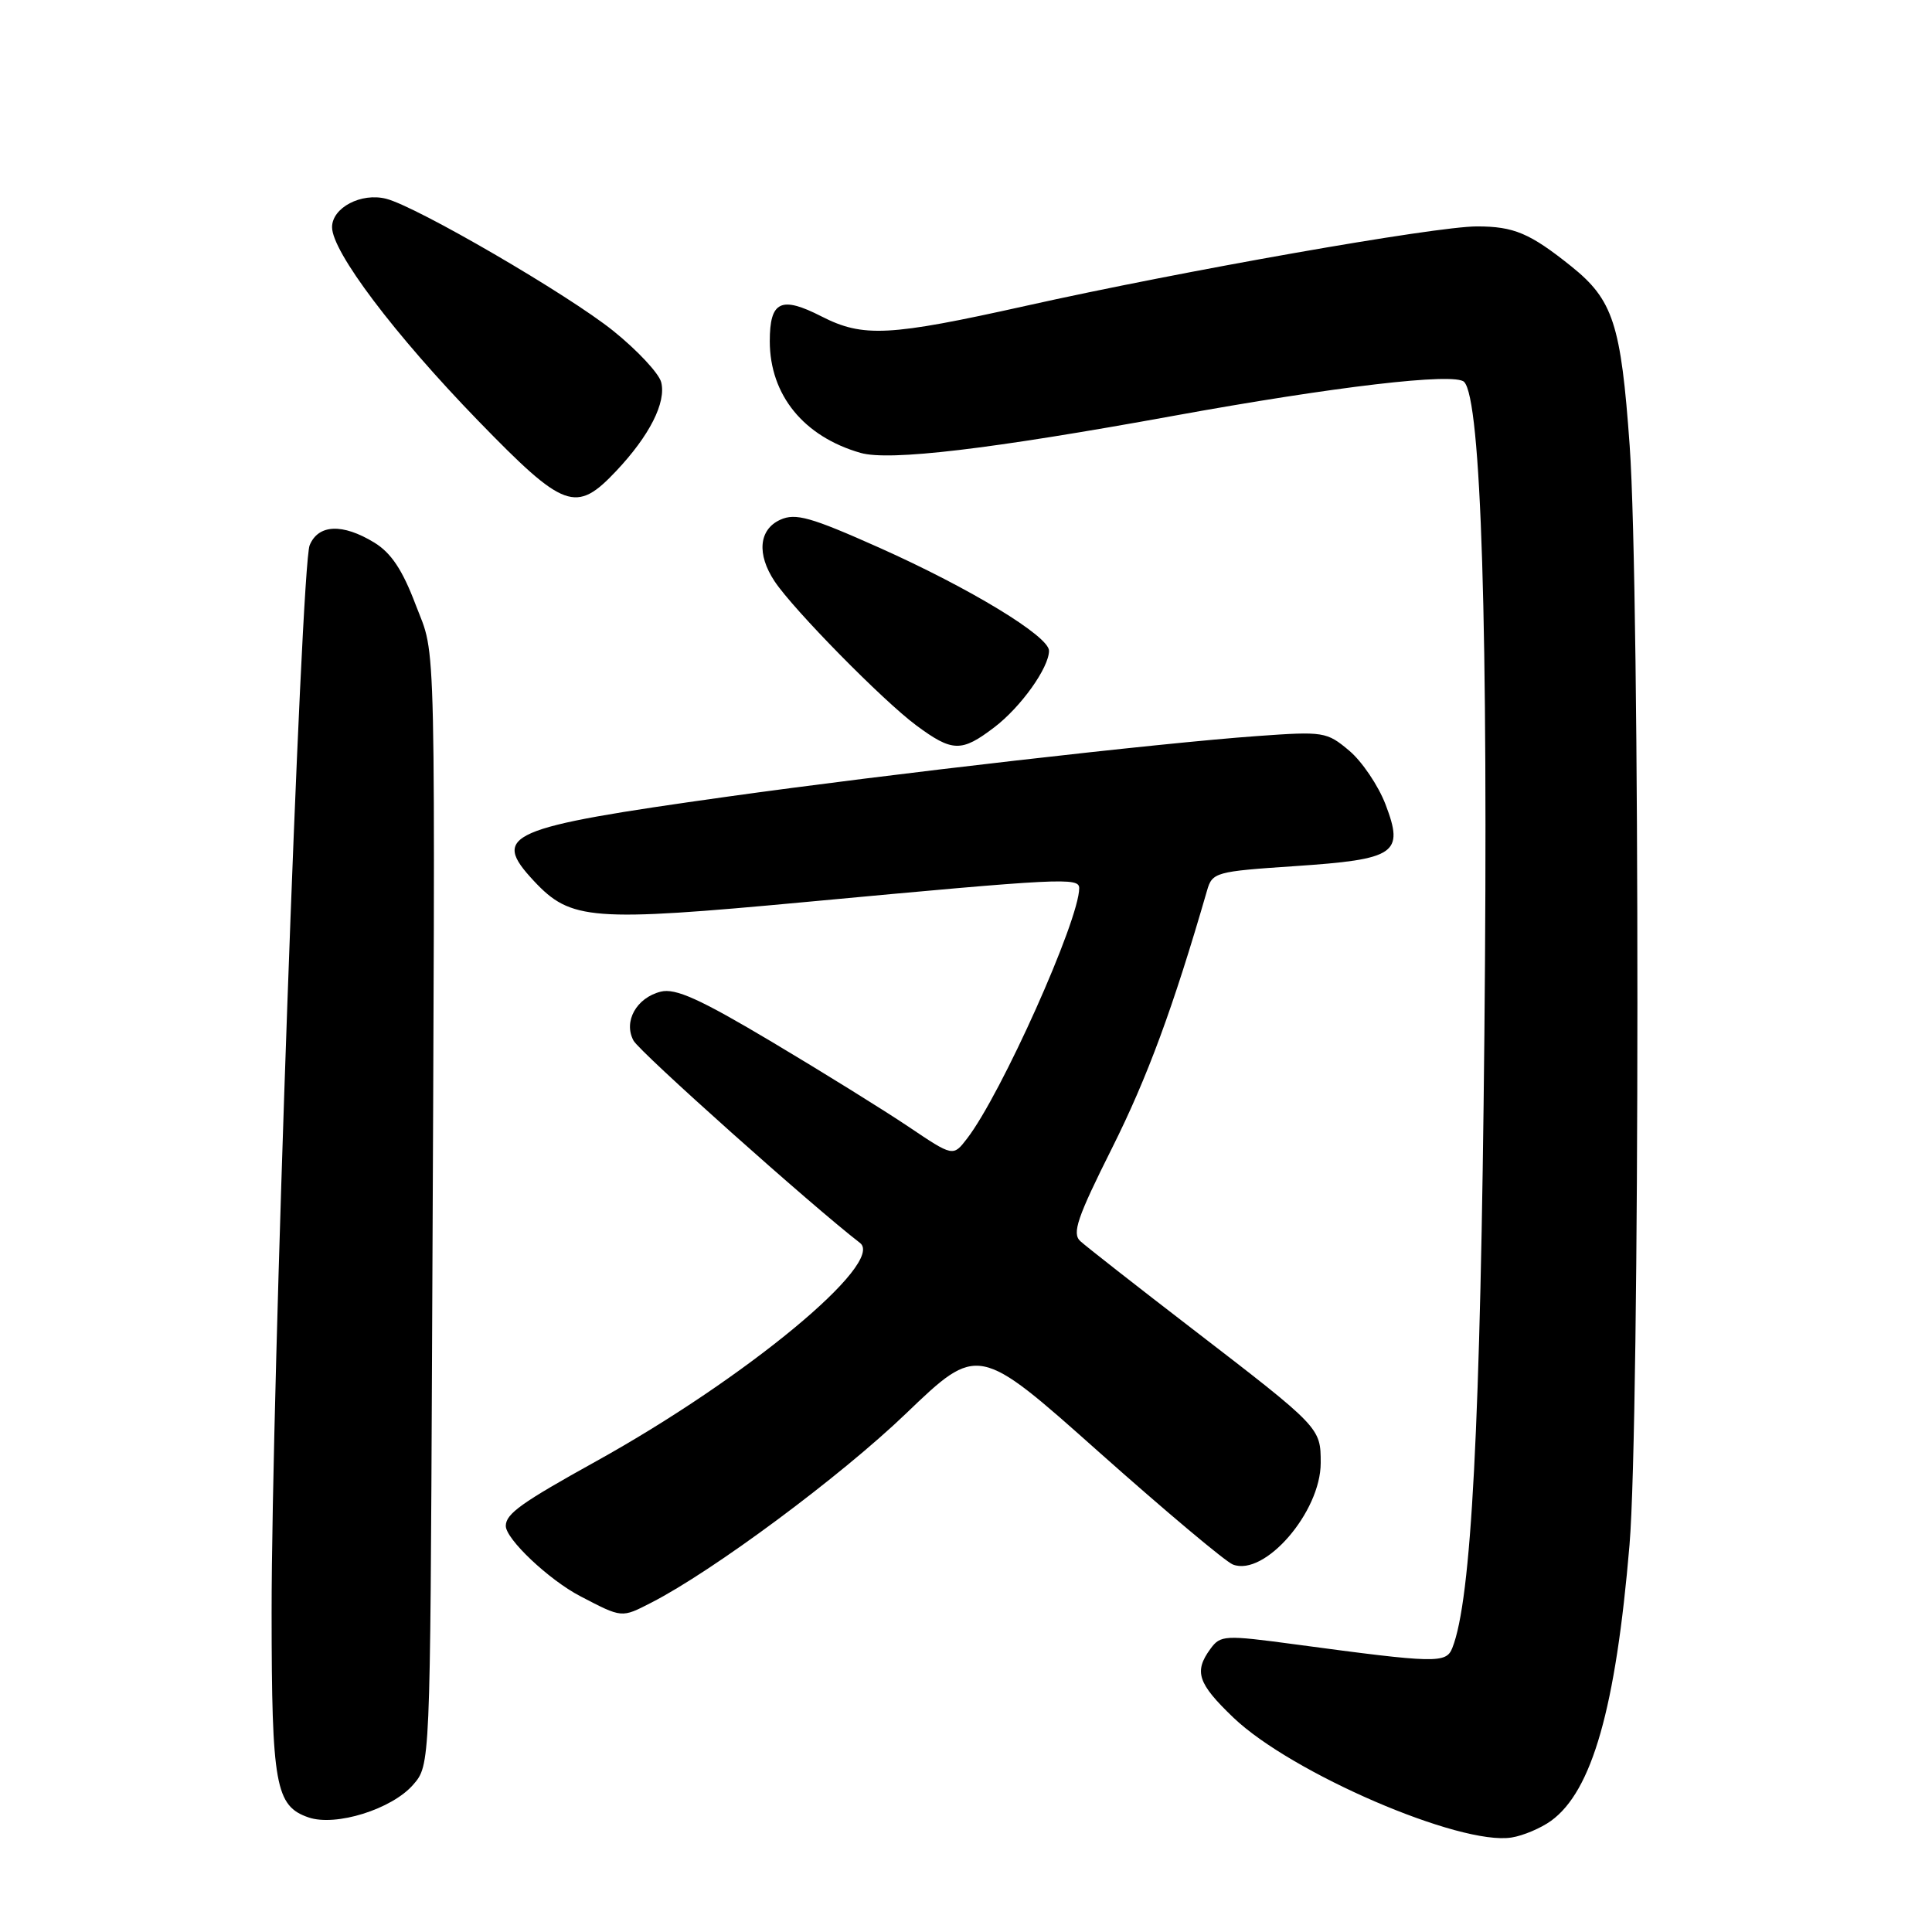 <?xml version="1.0" encoding="UTF-8" standalone="no"?>
<!DOCTYPE svg PUBLIC "-//W3C//DTD SVG 1.1//EN" "http://www.w3.org/Graphics/SVG/1.1/DTD/svg11.dtd" >
<svg xmlns="http://www.w3.org/2000/svg" xmlns:xlink="http://www.w3.org/1999/xlink" version="1.1" viewBox="0 0 256 256">
 <g >
 <path fill="currentColor"
d=" M 205.52 241.27 C 210.96 237.34 214.10 226.31 215.92 204.70 C 217.30 188.29 217.32 78.28 215.94 59.06 C 214.79 42.93 213.75 39.74 208.19 35.28 C 202.72 30.90 200.60 30.00 195.70 30.00 C 190.18 30.00 156.66 35.90 135.91 40.53 C 117.80 44.56 114.37 44.74 108.86 41.93 C 103.48 39.18 102.00 39.89 102.00 45.22 C 102.01 52.34 106.49 57.85 114.03 60.01 C 117.85 61.11 131.23 59.52 155.50 55.10 C 176.89 51.21 192.75 49.35 194.00 50.60 C 196.27 52.87 197.22 83.25 196.69 136.98 C 196.18 188.84 194.97 212.01 192.44 218.36 C 191.62 220.43 190.32 220.40 171.64 217.89 C 162.27 216.63 161.72 216.66 160.39 218.48 C 158.18 221.50 158.70 223.06 163.43 227.59 C 171.11 234.94 193.46 244.58 200.29 243.48 C 201.82 243.24 204.18 242.24 205.52 241.27 Z  M 54.75 236.48 C 57.00 233.89 57.00 233.89 57.25 178.69 C 57.69 80.88 57.84 87.39 55.08 80.14 C 53.33 75.51 51.83 73.26 49.59 71.89 C 45.39 69.33 42.18 69.46 41.03 72.25 C 39.88 75.04 35.97 184.74 35.99 213.70 C 36.00 236.54 36.50 239.32 40.89 240.82 C 44.50 242.05 51.93 239.73 54.75 236.48 Z  M 86.30 212.36 C 94.47 208.18 111.36 195.64 120.03 187.32 C 129.60 178.14 129.60 178.14 145.60 192.39 C 154.40 200.22 162.40 206.94 163.37 207.31 C 167.58 208.93 175.00 200.34 175.00 193.85 C 175.00 189.17 175.00 189.17 157.95 176.05 C 150.55 170.36 143.89 165.14 143.15 164.46 C 142.02 163.43 142.74 161.33 147.37 152.09 C 152.05 142.73 155.44 133.55 159.94 118.00 C 160.63 115.59 161.07 115.47 171.52 114.77 C 184.98 113.87 186.08 113.12 183.59 106.59 C 182.63 104.09 180.47 100.89 178.78 99.47 C 175.80 96.96 175.38 96.90 166.60 97.53 C 153.71 98.45 117.73 102.57 96.32 105.57 C 67.07 109.67 65.00 110.58 70.76 116.75 C 75.64 121.96 78.31 122.17 106.86 119.51 C 140.77 116.35 143.00 116.24 143.00 117.69 C 143.00 121.93 132.66 145.02 128.13 150.88 C 126.29 153.27 126.29 153.27 120.39 149.30 C 117.15 147.12 109.00 142.06 102.27 138.05 C 92.72 132.36 89.50 130.91 87.55 131.40 C 84.33 132.21 82.58 135.35 83.94 137.88 C 84.74 139.39 107.67 159.86 113.95 164.69 C 117.35 167.30 98.87 182.60 79.00 193.62 C 69.10 199.11 67.05 200.57 67.02 202.17 C 66.98 203.90 72.72 209.33 76.88 211.50 C 82.47 214.41 82.32 214.40 86.30 212.36 Z  M 131.74 96.38 C 135.27 93.70 138.99 88.48 139.00 86.23 C 139.00 84.30 128.54 77.95 116.53 72.58 C 107.41 68.51 105.41 67.95 103.39 68.87 C 100.55 70.16 100.25 73.43 102.64 77.03 C 105.14 80.79 117.00 92.85 121.40 96.11 C 126.19 99.66 127.40 99.69 131.74 96.38 Z  M 81.66 62.40 C 86.07 57.72 88.30 53.32 87.61 50.64 C 87.30 49.46 84.45 46.41 81.27 43.85 C 75.29 39.04 55.27 27.39 51.18 26.34 C 47.86 25.49 44.00 27.52 44.00 30.10 C 44.00 33.36 52.28 44.33 63.36 55.75 C 74.78 67.51 76.31 68.07 81.66 62.40 Z "/>
</g>
</svg>